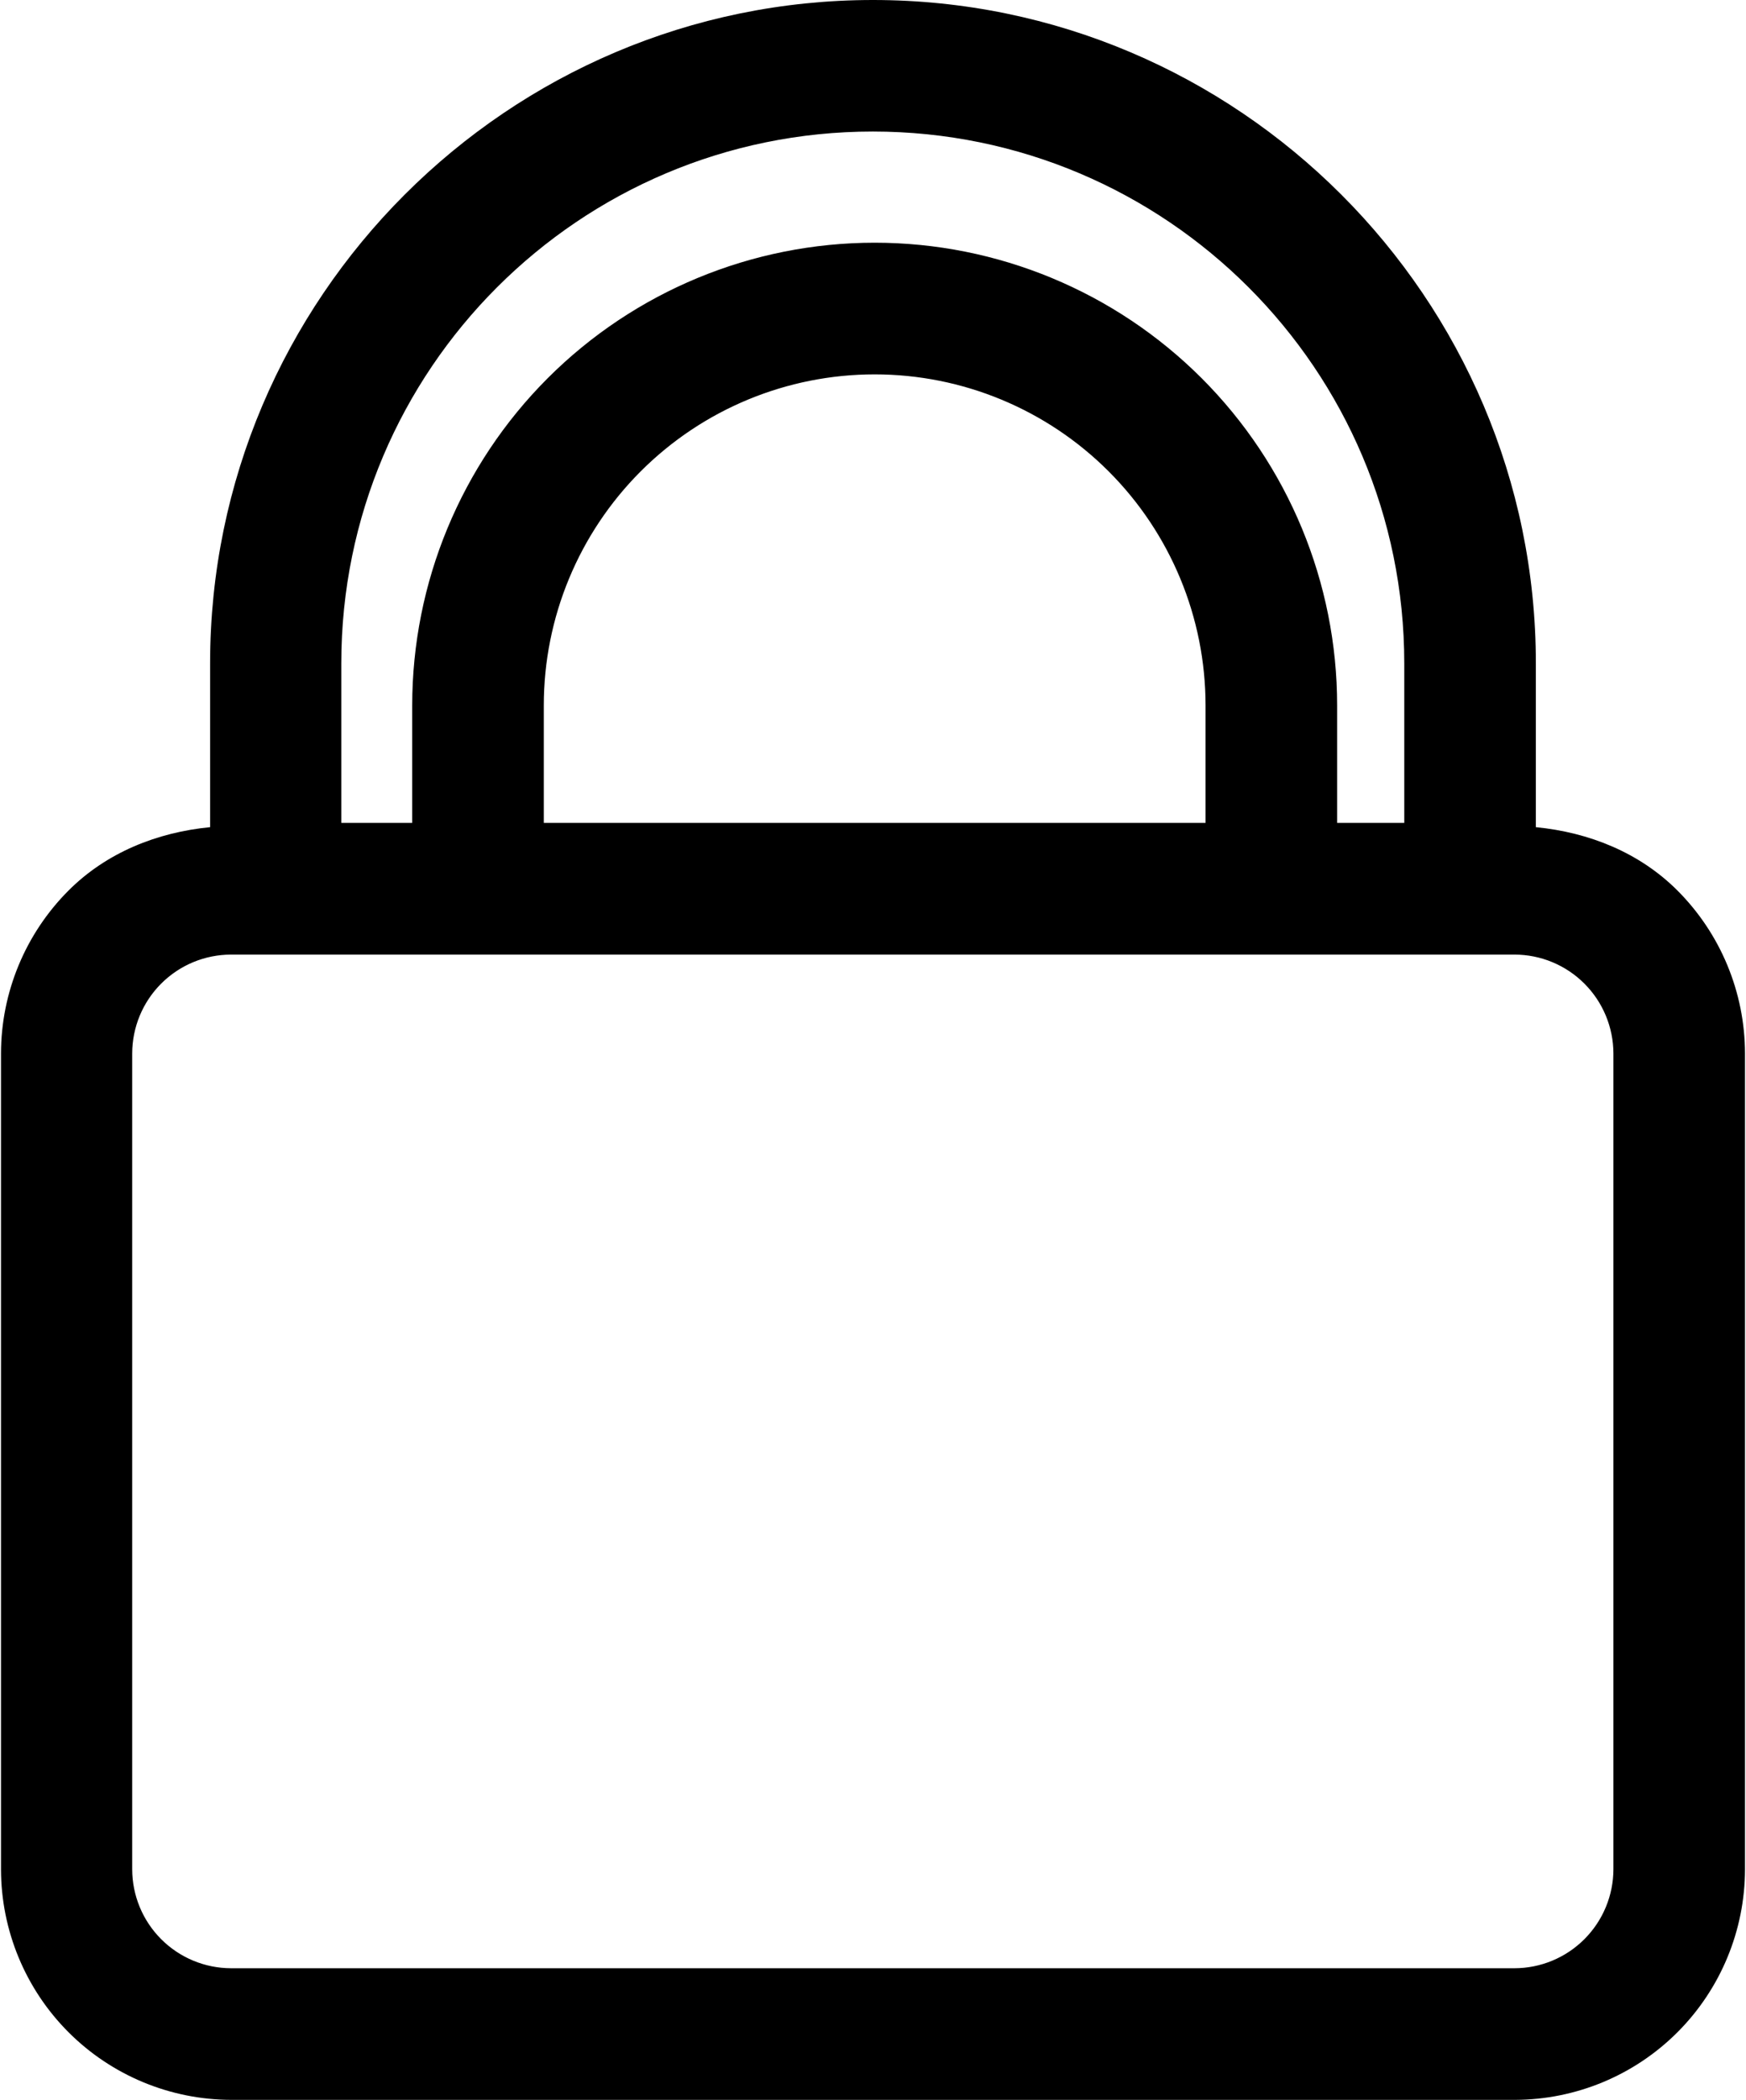 <svg viewBox="0 0 832 1000" xmlns="http://www.w3.org/2000/svg">
<path d="M415.99 0C242.042 0 100.118 141.924 100.118 315.872V393.92C74.864 396.371 50.77 405.981 32.679 424.072C12.1 444.65 0.512 472.584 0.479 501.685V890.208C0.512 919.309 12.1 947.246 32.679 967.821C53.259 988.398 81.191 999.975 110.292 1000H721.915H721.956C751.016 999.911 778.877 988.307 799.404 967.739C819.932 947.17 831.488 919.266 831.521 890.208V501.685C831.488 472.584 819.9 444.65 799.321 424.072C781.227 405.977 757.122 396.368 731.862 393.92V315.872C731.862 141.834 589.929 0 415.99 0ZM415.907 62.641C555.697 62.641 669.159 176.047 669.159 315.872V391.893H637.167V335.953C637.167 277.515 613.944 221.448 572.623 180.126C531.301 138.804 475.234 115.583 416.796 115.583C358.359 115.583 302.291 138.803 260.97 180.126C219.647 221.448 196.426 277.515 196.426 335.953V391.893H162.635V315.872C162.635 176.047 276.117 62.641 415.907 62.641V62.641ZM416.796 178.286C458.623 178.286 498.708 194.889 528.284 224.465C557.859 254.04 574.464 294.127 574.464 335.953V391.893H259.129V335.953C259.129 294.127 275.733 254.04 305.308 224.465C334.883 194.889 374.971 178.286 416.796 178.286ZM110.106 454.596H721.687C734.184 454.615 746.145 459.573 754.983 468.411C763.82 477.248 768.798 489.207 768.818 501.706V890.166C768.803 902.672 763.825 914.64 754.983 923.483C746.145 932.32 734.184 937.298 721.687 937.318H110.127H110.106C97.61 937.298 85.649 932.321 76.811 923.483C67.968 914.64 63.011 902.672 62.996 890.166V501.706C63.016 489.207 67.972 477.248 76.811 468.411C85.649 459.573 97.61 454.616 110.106 454.596ZM721.696 413.063H710.694V315.872C710.694 153.319 578.454 21.177 415.998 21.177C253.542 21.177 121.303 153.416 121.303 315.872V413.063H110.301C86.799 413.089 64.267 422.437 47.648 439.055C31.03 455.673 21.683 478.205 21.656 501.707V890.194C21.683 913.694 31.031 936.224 47.65 952.839C64.269 969.455 86.801 978.799 110.301 978.819H721.892C745.359 978.747 767.84 969.38 784.416 952.77C800.993 936.16 810.314 913.66 810.341 890.194V501.707C810.314 478.205 800.967 455.673 784.348 439.055C767.73 422.437 745.198 413.089 721.696 413.063V413.063ZM141.46 315.872C141.46 164.556 264.623 41.471 415.9 41.471C567.177 41.471 690.341 164.556 690.341 315.872V413.063H615.999V335.951C615.999 283.121 595.012 232.455 557.656 195.099C520.299 157.742 469.634 136.756 416.804 136.756C363.975 136.756 313.308 157.742 275.953 195.099C238.596 232.455 217.61 283.121 217.61 335.951V413.063H141.46V315.872ZM237.944 413.063V335.951C237.944 288.517 256.787 243.025 290.327 209.485C323.868 175.943 369.36 157.1 416.794 157.1C464.228 157.1 509.719 175.943 543.261 209.485C576.802 243.025 595.645 288.517 595.645 335.951V413.063H237.944ZM789.987 890.194C789.965 908.299 782.764 925.658 769.962 938.46C757.159 951.263 739.801 958.465 721.696 958.485H110.104C91.999 958.465 74.641 951.263 61.839 938.46C49.036 925.658 41.834 908.299 41.813 890.194V501.707C41.834 483.601 49.036 466.244 61.839 453.441C74.641 440.639 91.999 433.437 110.104 433.417H721.696C739.801 433.437 757.159 440.639 769.962 453.441C782.764 466.244 789.965 483.601 789.987 501.707V890.194Z" fill="black"/>
</svg>
